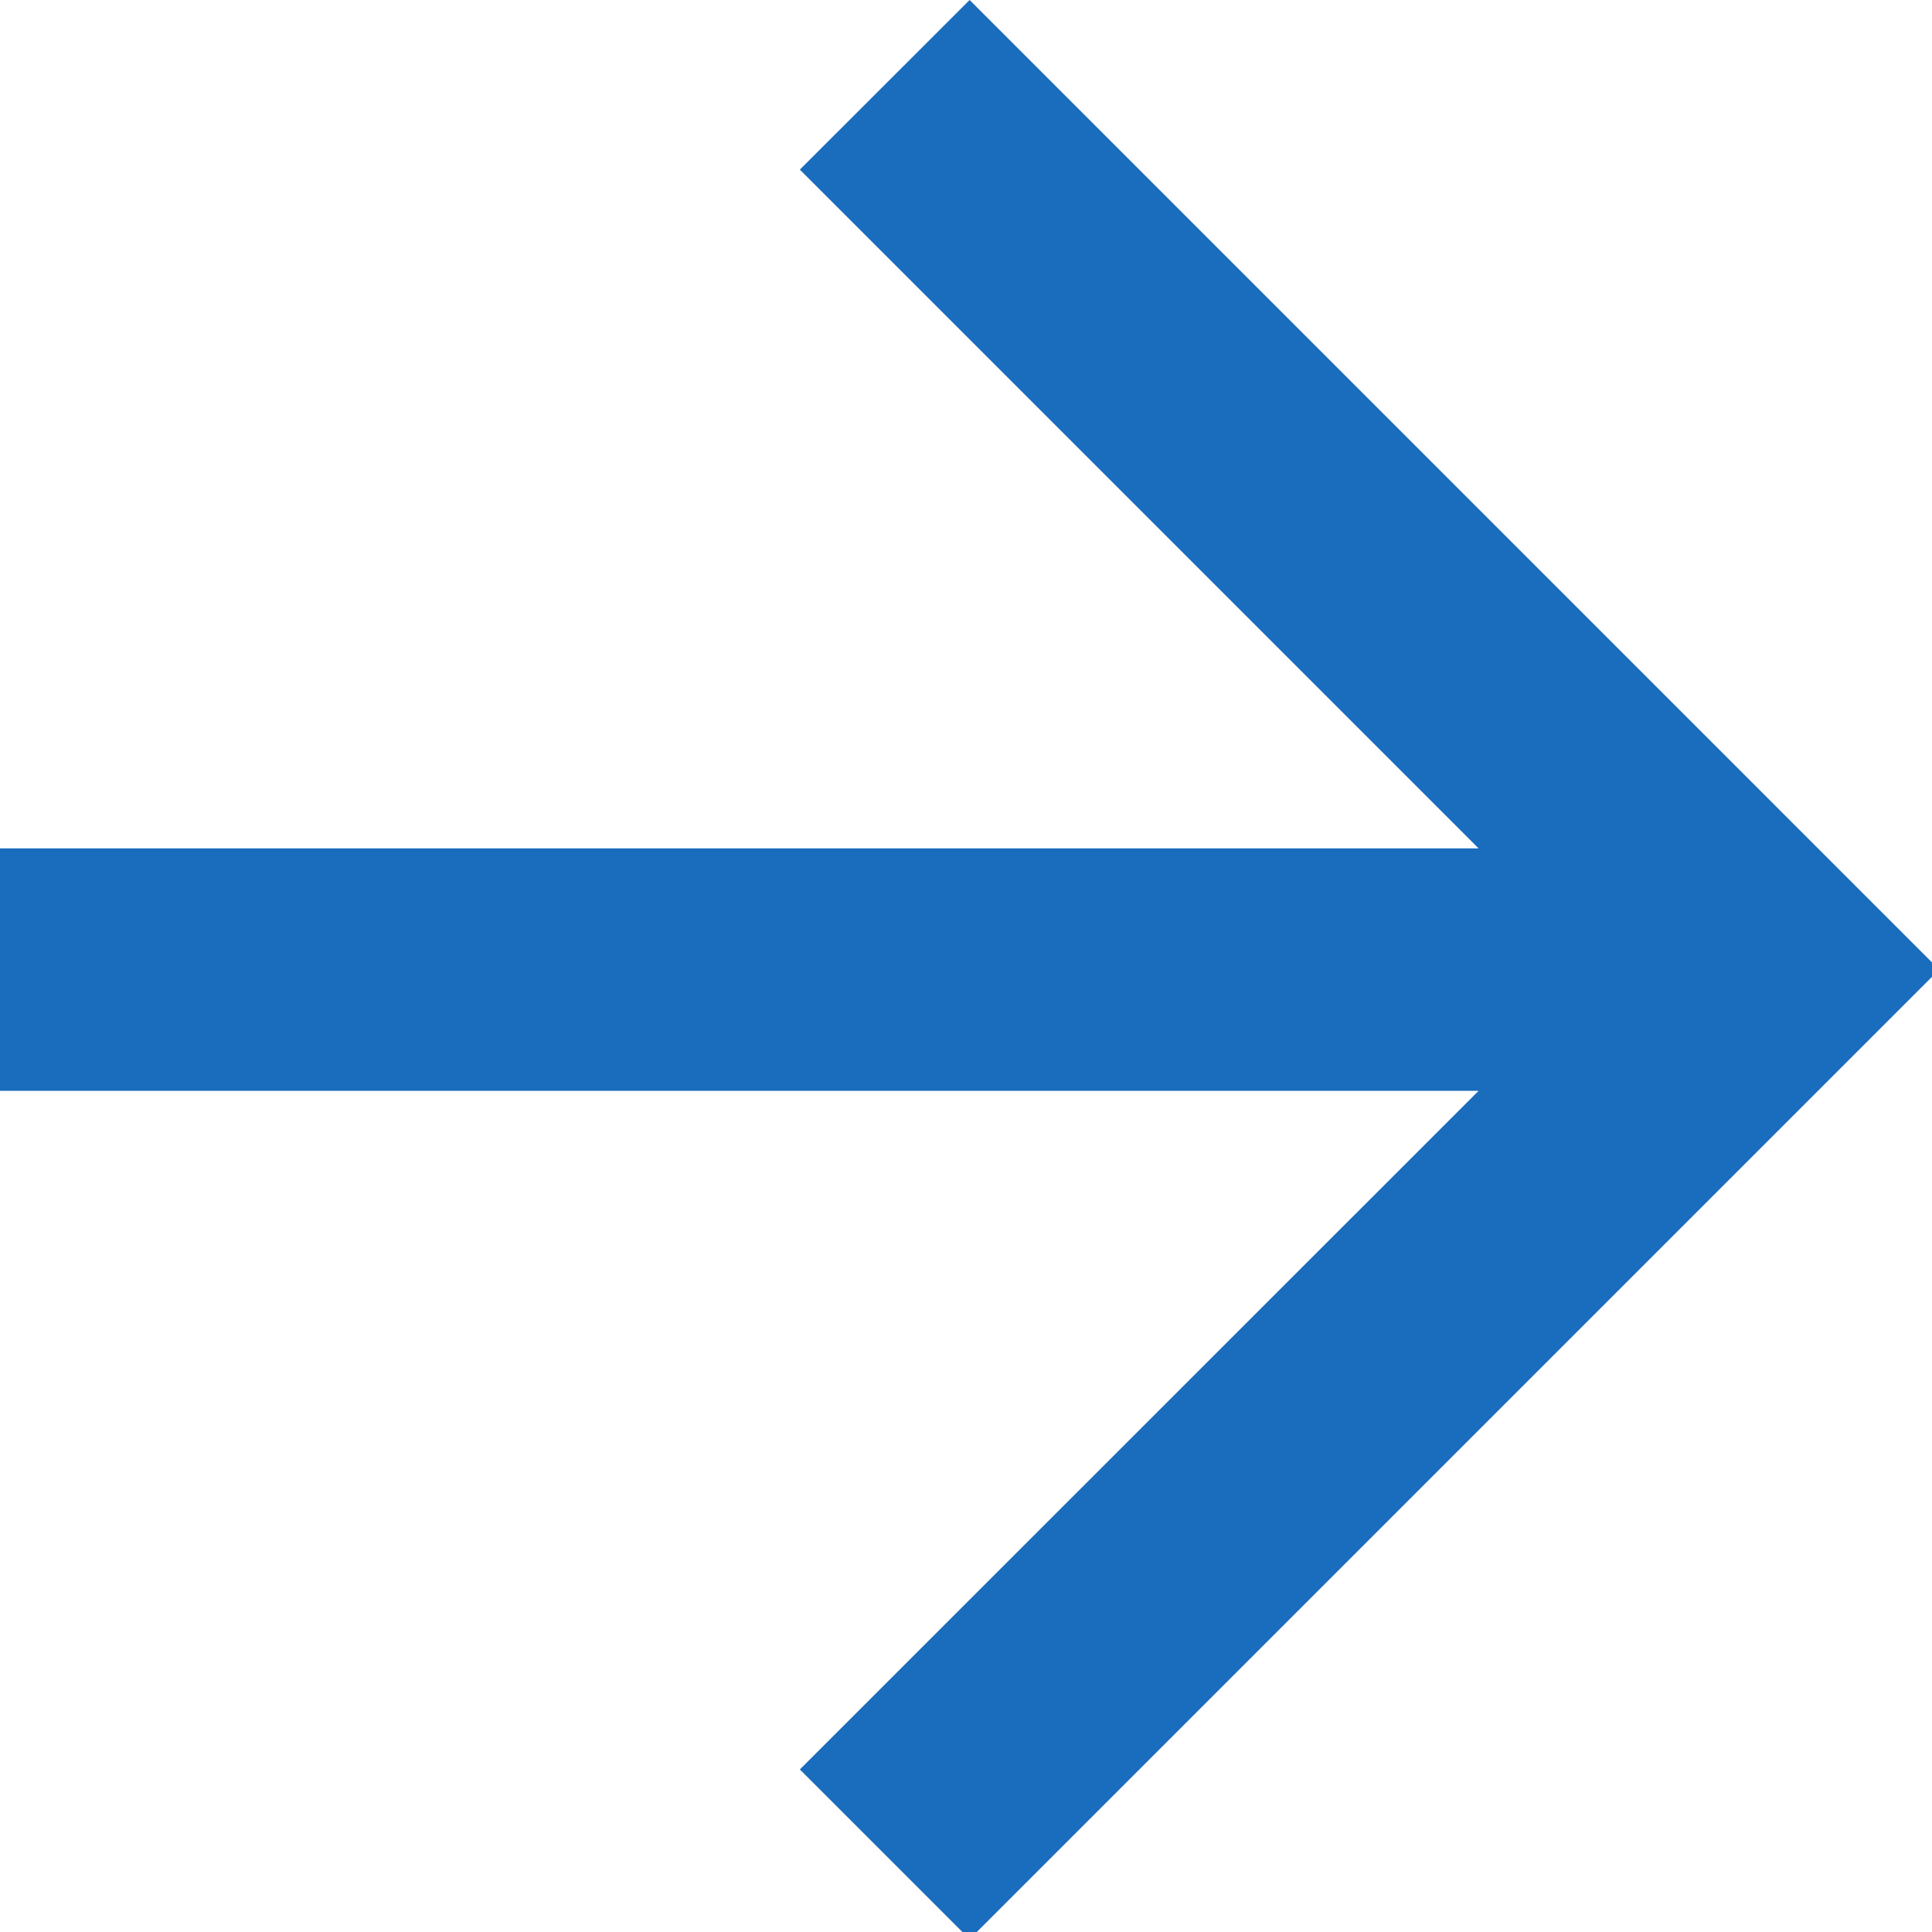 <?xml version="1.0" encoding="UTF-8"?>
<svg width="15px" height="15px" viewBox="0 0 15 15" version="1.1" xmlns="http://www.w3.org/2000/svg" xmlns:xlink="http://www.w3.org/1999/xlink">
    <!-- Generator: Sketch 48.2 (47327) - http://www.bohemiancoding.com/sketch -->
    <title>Icon</title>
    <desc>Created with Sketch.</desc>
    <defs></defs>
    <g id="註冊｜註冊完成" stroke="none" stroke-width="1" fill="none" fill-rule="evenodd" transform="translate(-776, -697)">
        <g id="右側｜註冊完成" transform="translate(686, 170)" fill="#1A6CBD">
            <g id="返回首頁" transform="translate(68, 504)">
                <polygon id="Icon" points="29.528 23 28.21 24.317 33.48 29.587 22 29.587 22 31.469 33.48 31.469 28.21 36.738 29.528 38.056 37.056 30.528"></polygon>
            </g>
        </g>
    </g>
</svg>